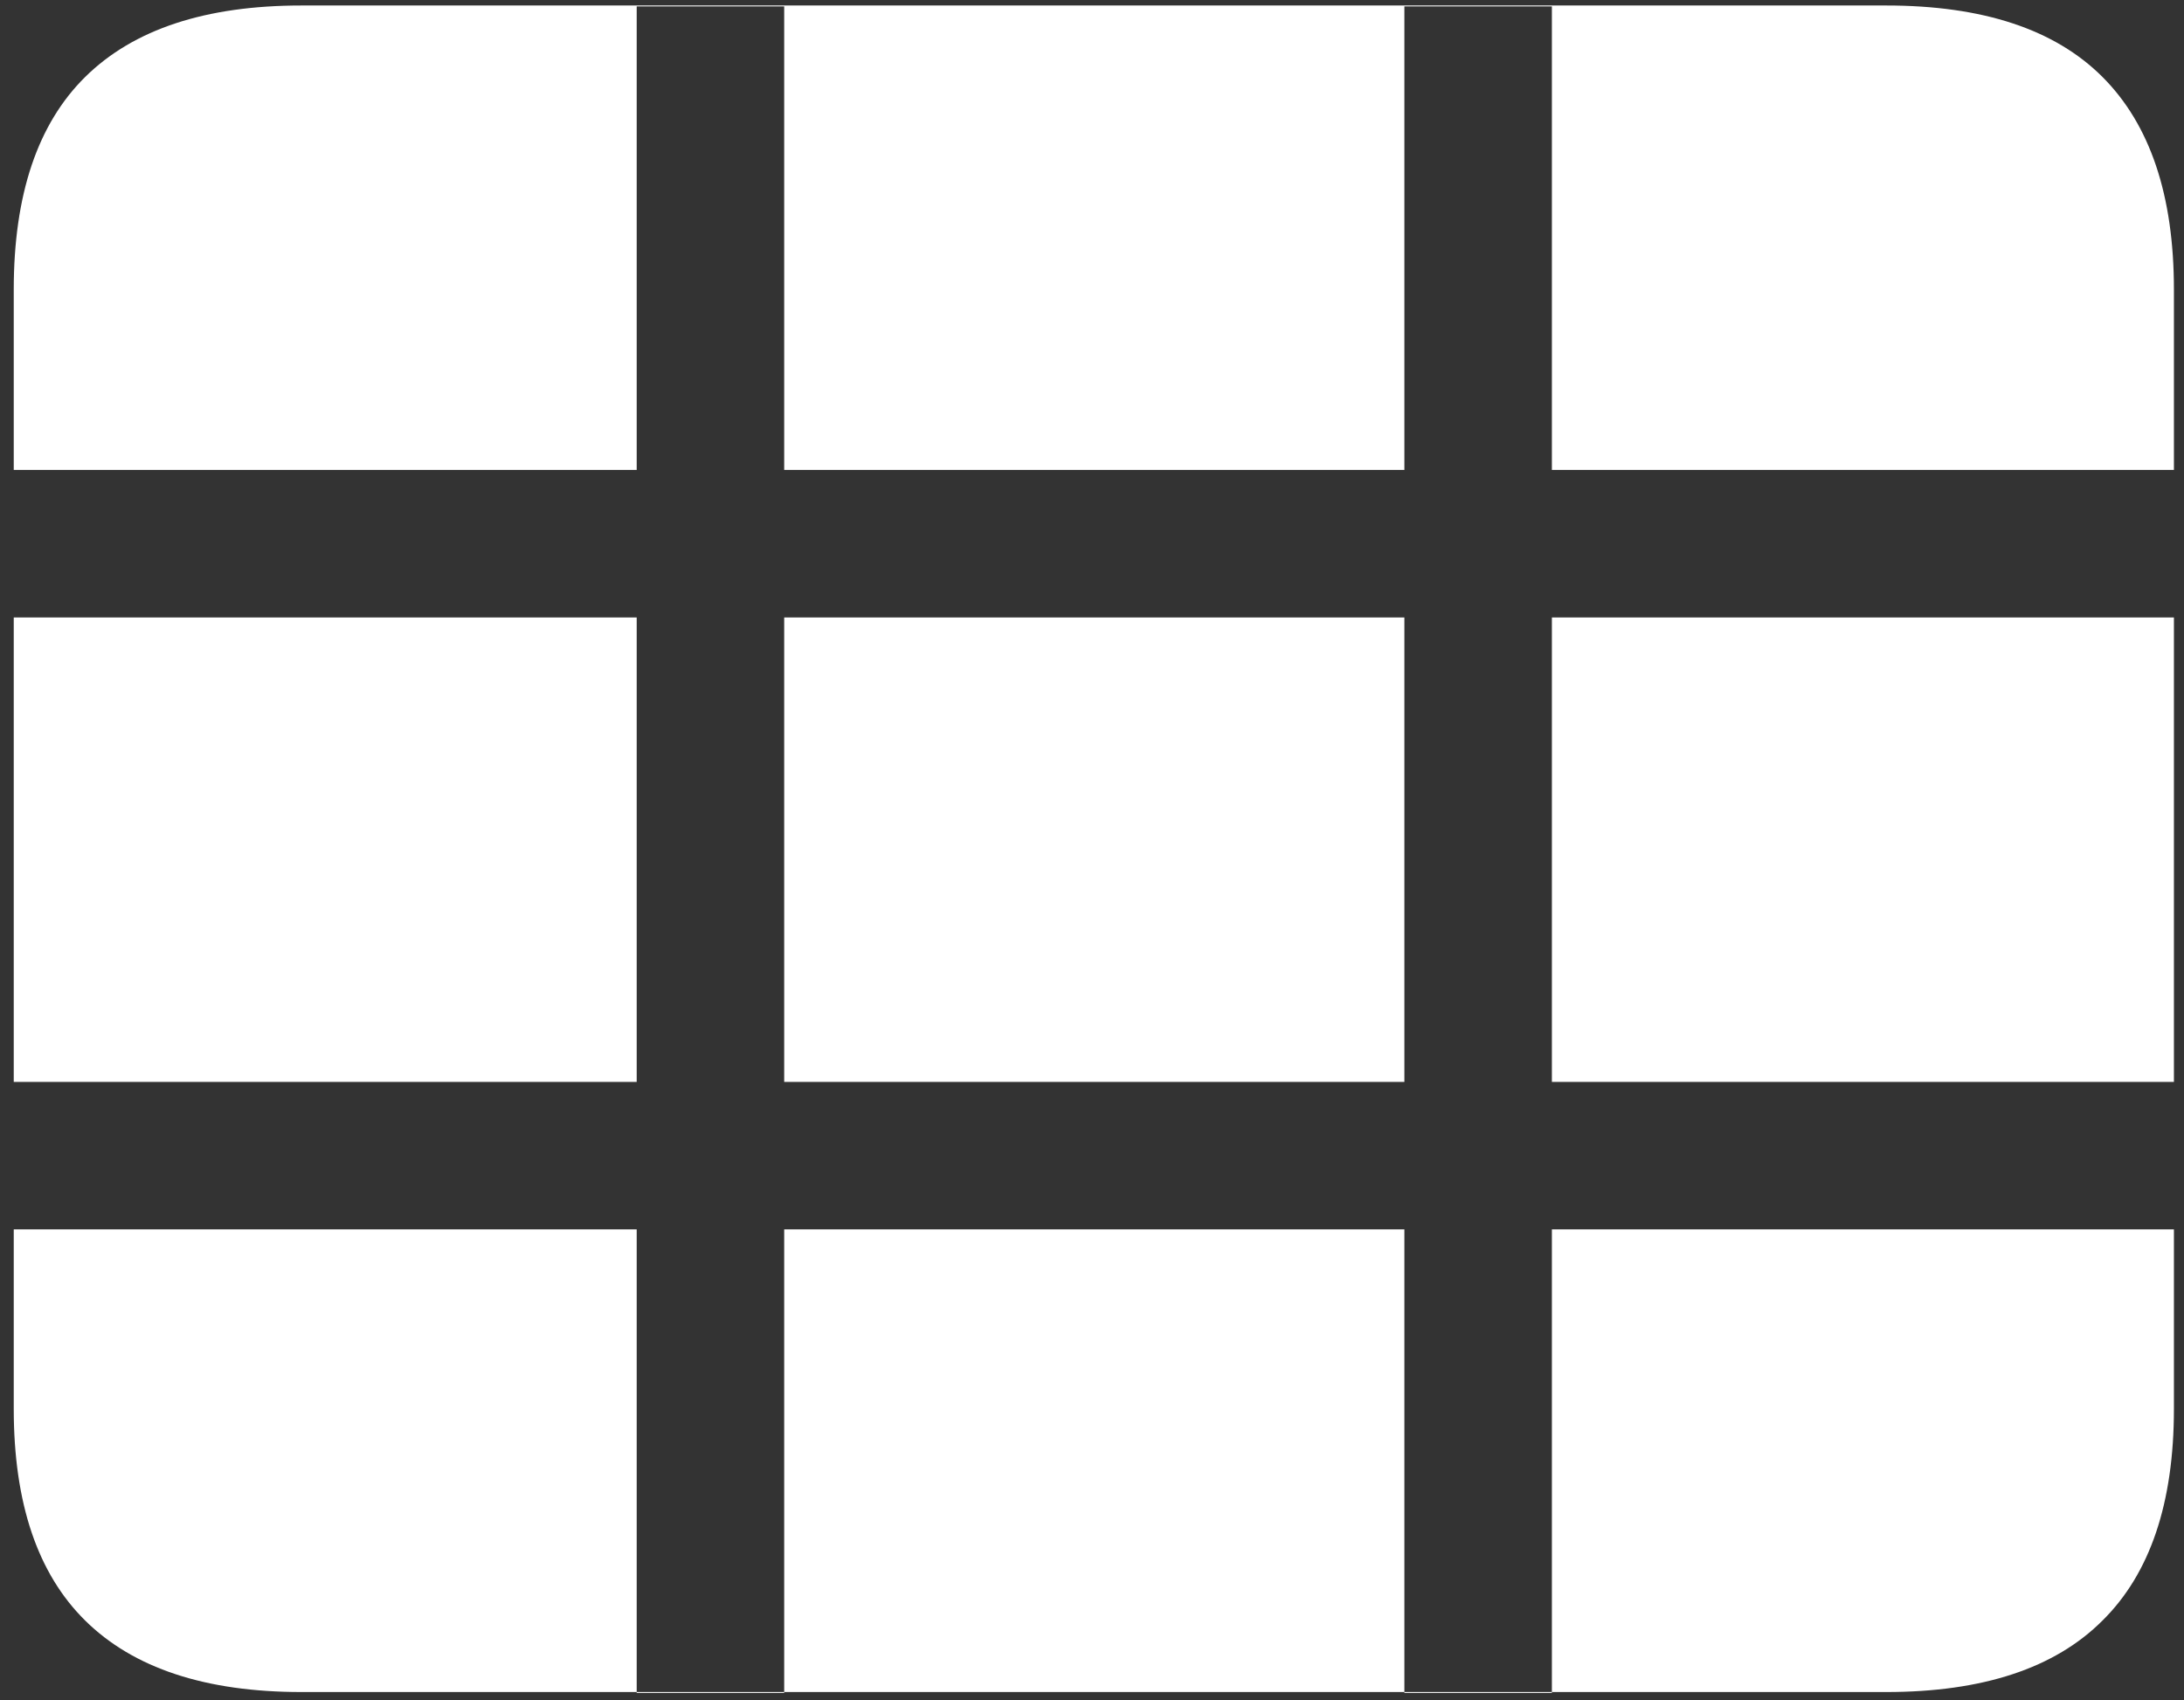 <svg width="149" height="116" viewBox="0 0 149 116" fill="none" xmlns="http://www.w3.org/2000/svg">
<rect x="0" y="0" width="149" height="116" fill="#333333" stroke="none"/>
<path d="M0.938 83.875V73.812H43.438V42.125H0.938V32.062H43.438V0.438H53.5V32.062H95.812V0.438H105.875V32.062H148.312V42.125H105.875V73.812H148.312V83.875H105.875V115.5H95.812V83.875H53.5V115.5H43.438V83.875H0.938ZM53.5 73.812H95.812V42.125H53.5V73.812ZM20.562 115.438H128.688C135.271 115.438 140.188 113.812 143.438 110.562C146.688 107.354 148.312 102.542 148.312 96.125V19.75C148.312 13.333 146.688 8.5 143.438 5.25C140.188 2 135.271 0.375 128.688 0.375H20.562C14.021 0.375 9.104 2 5.812 5.25C2.562 8.458 0.938 13.292 0.938 19.75V96.125C0.938 102.542 2.562 107.354 5.812 110.562C9.104 113.812 14.021 115.438 20.562 115.438Z" fill="white"/>
</svg>
